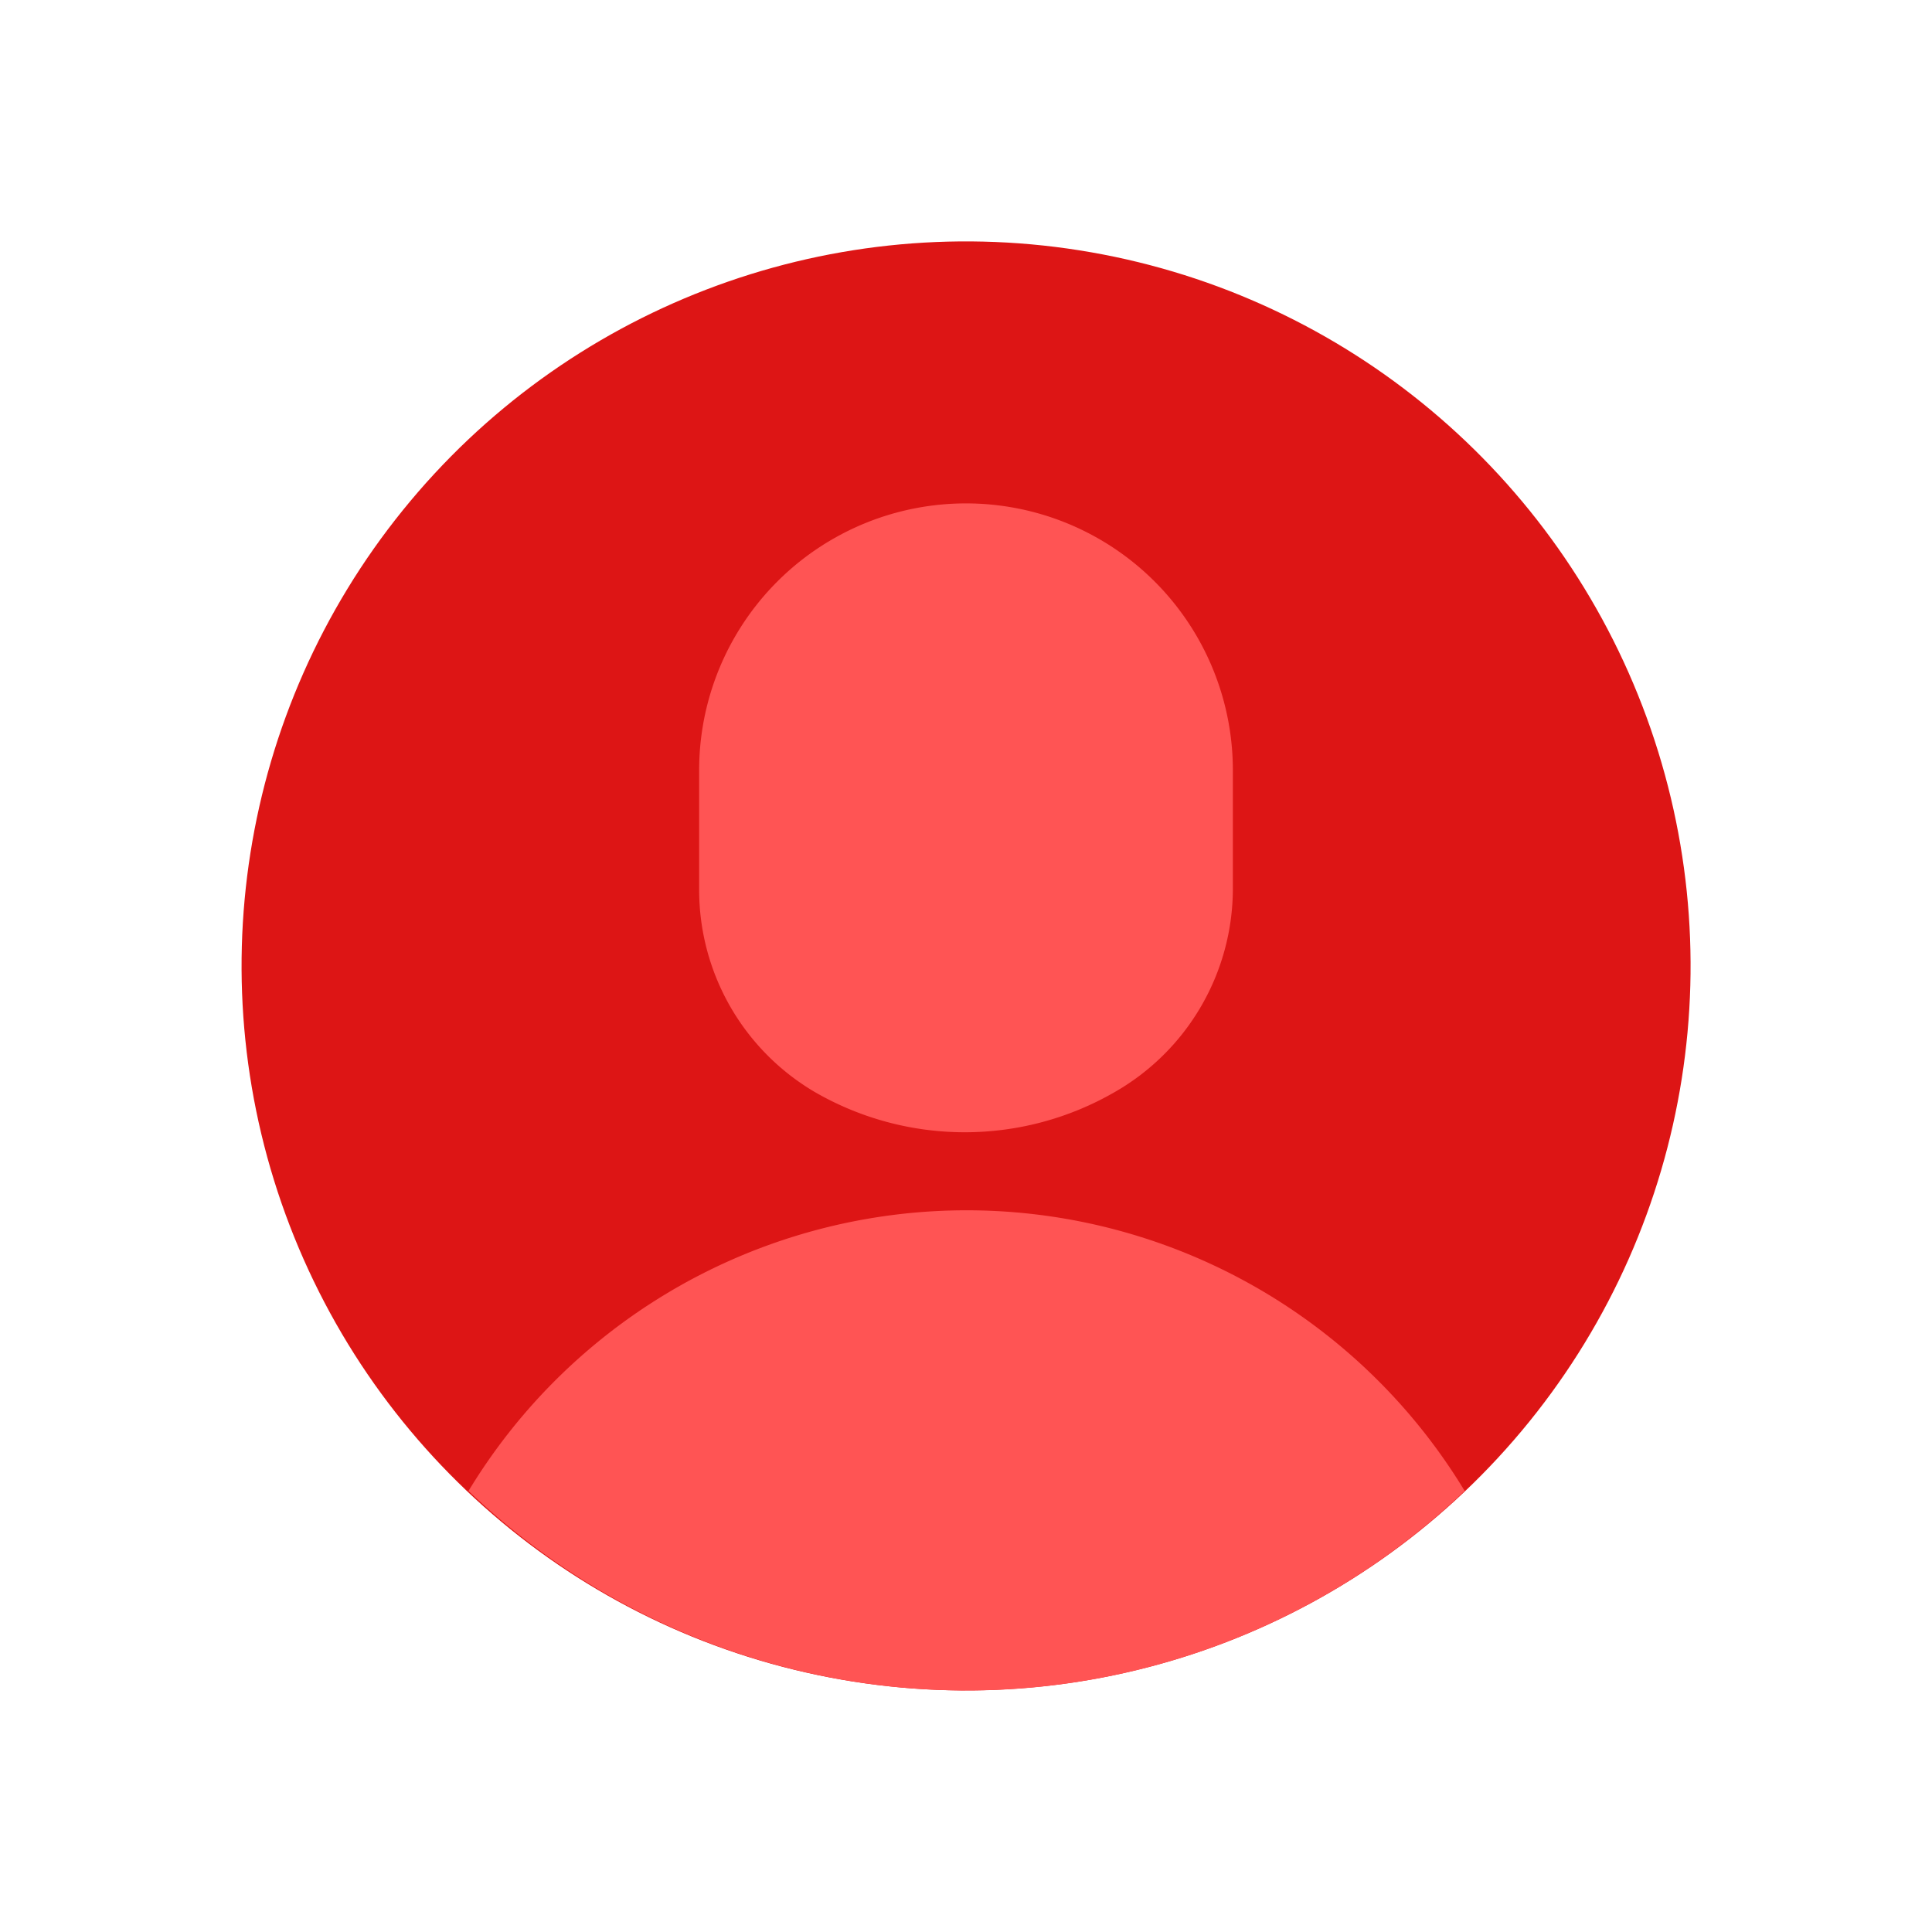 <svg id="Layer_1" data-name="Layer 1" xmlns="http://www.w3.org/2000/svg" viewBox="0 0 64 64"><defs><style>.cls-1{fill:#dd1515;}.cls-2{fill:#ff5454;}</style></defs><title>user, interface, agent, usability, account, profile, man</title><circle class="cls-1" cx="32" cy="32" r="24" transform="translate(-4.6 58.61) rotate(-81.02)"/><path class="cls-2" d="M40.84,29.46V25.51a8.84,8.84,0,0,0-4.42-7.65h0a8.84,8.84,0,0,0-8.84,0h0a8.84,8.84,0,0,0-4.42,7.65v3.95A7.77,7.77,0,0,0,27,36.18h0a9.93,9.93,0,0,0,9.92,0h0A7.77,7.77,0,0,0,40.84,29.46Z"/><path class="cls-2" d="M32,56a23.91,23.91,0,0,0,16.52-6.61,19.29,19.29,0,0,0-33,0A23.91,23.91,0,0,0,32,56Z"/></svg>